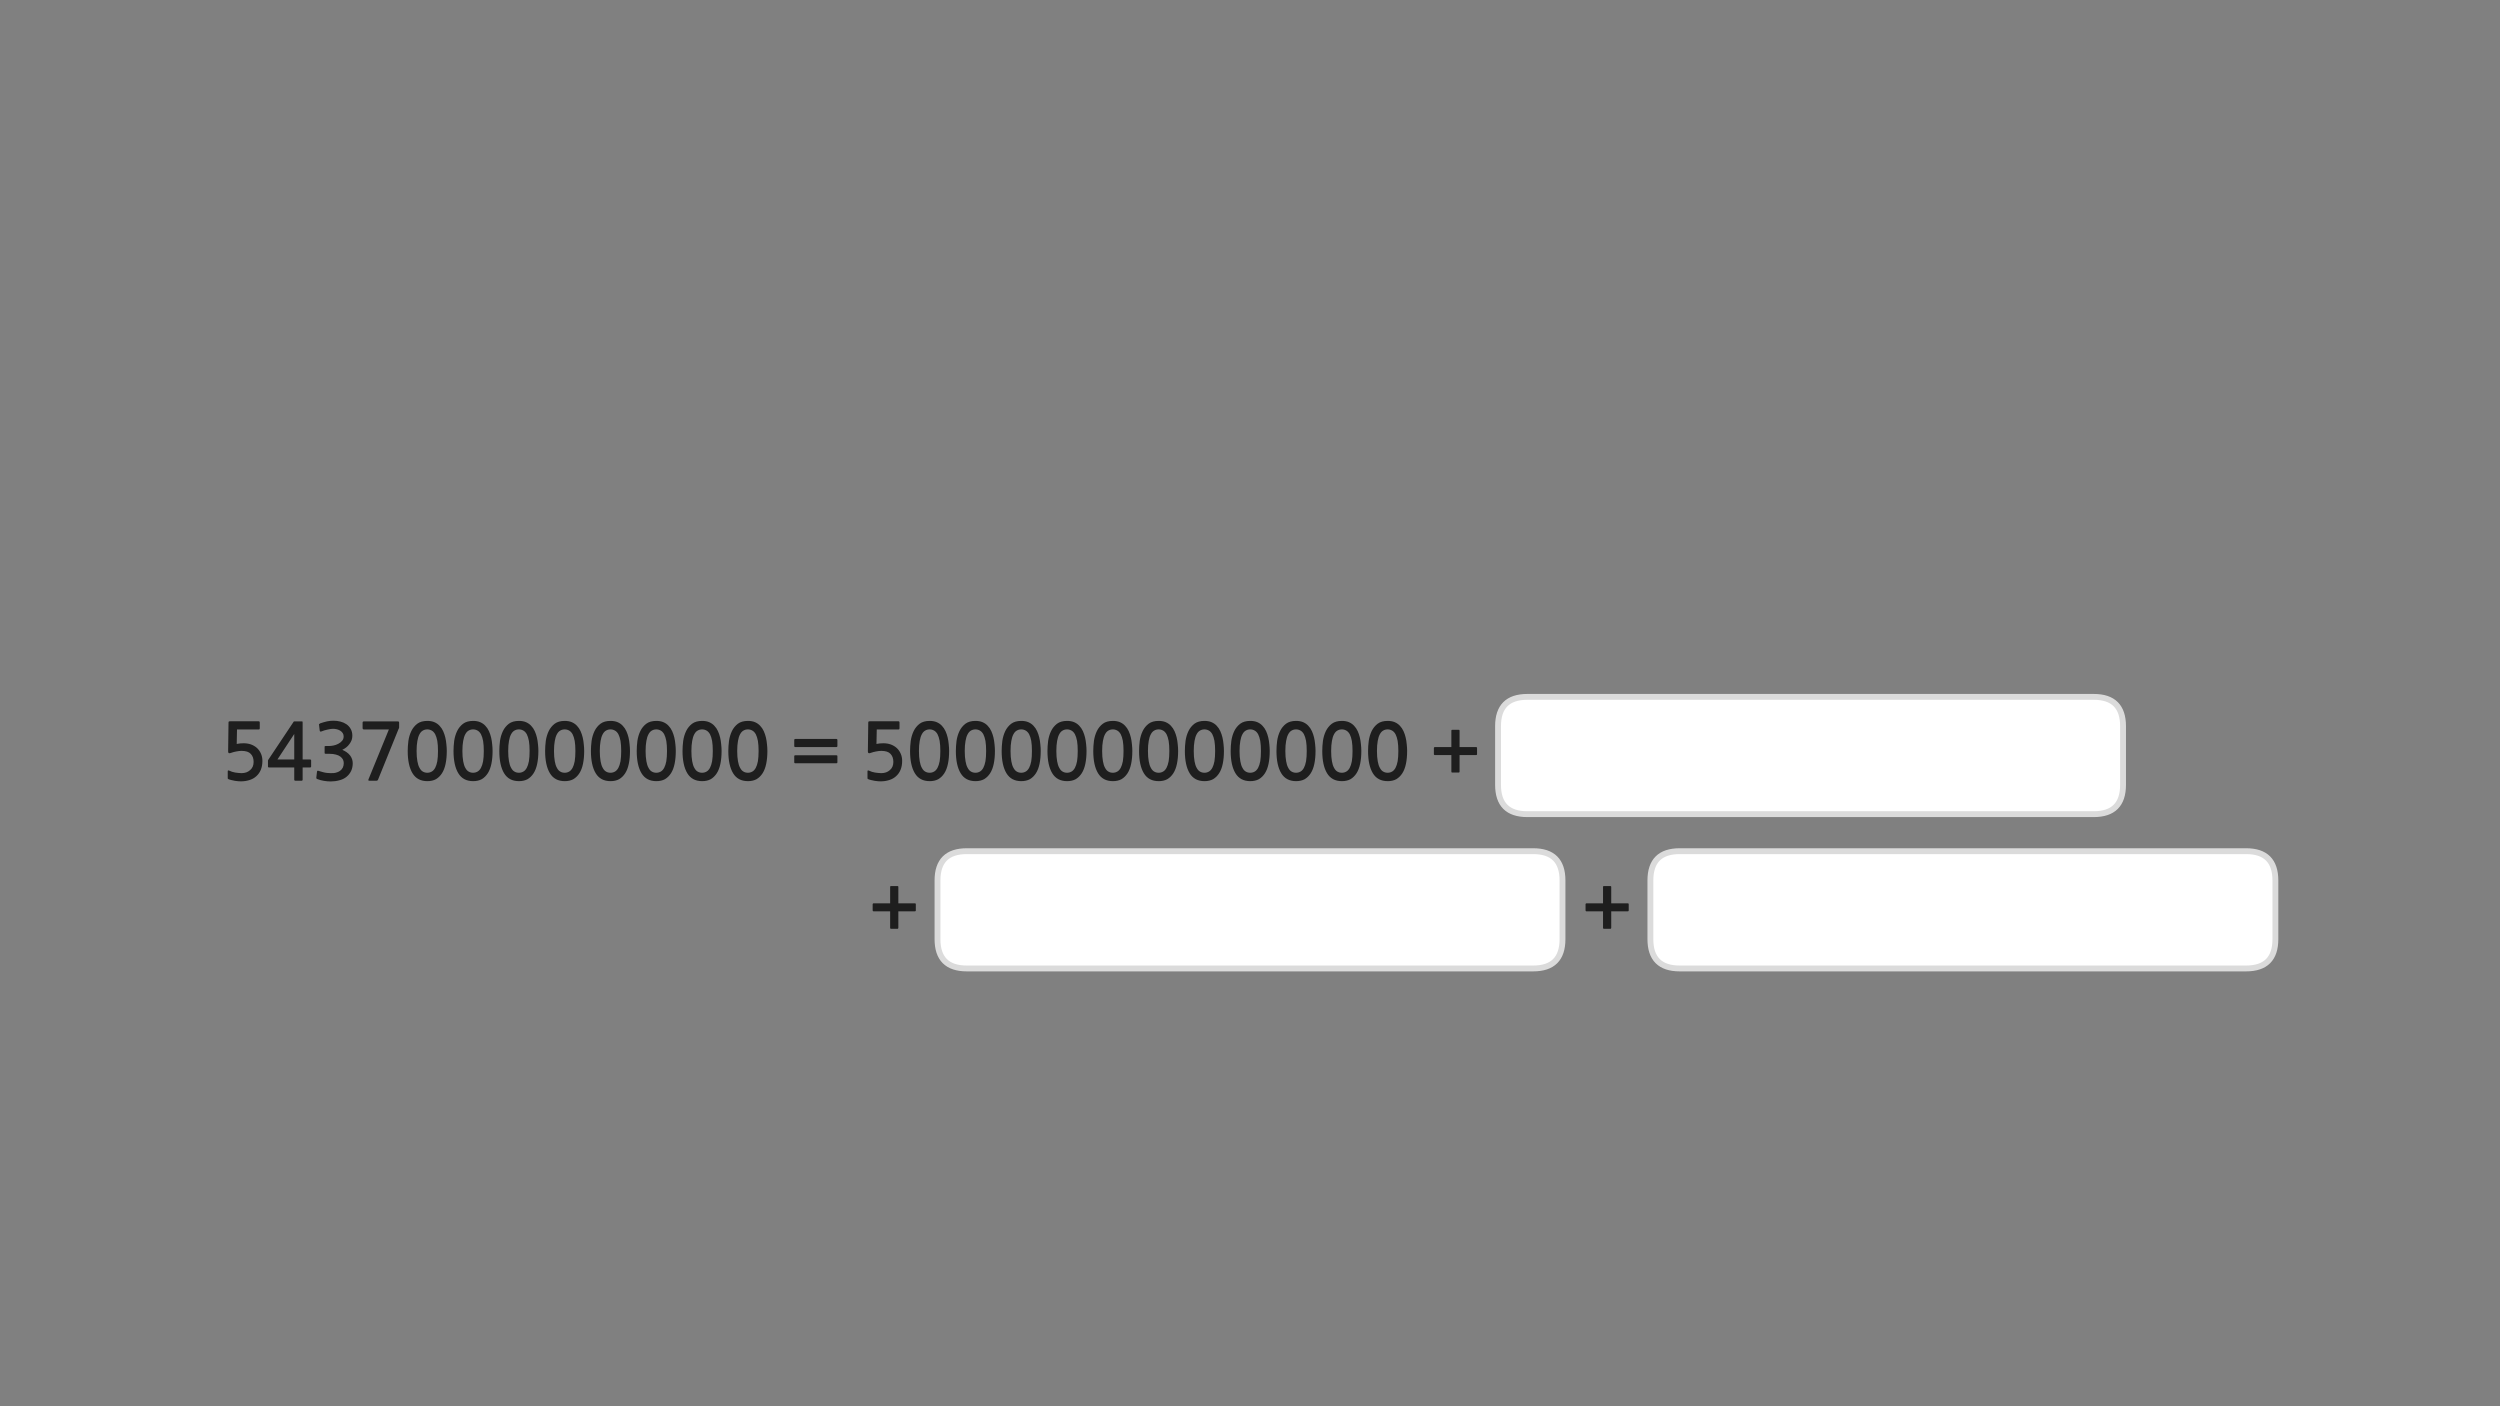 
<svg xmlns="http://www.w3.org/2000/svg" version="1.1" xmlns:xlink="http://www.w3.org/1999/xlink" preserveAspectRatio="none" x="0px" y="0px" width="1280px" height="720px" viewBox="0 0 1280 720">
<rect x="0" y="0" width="1280" height="720" fill="#808080" stroke="none"/>
<defs>
<g id="Layer3_0_FILL">
<path fill="#1E1E1E" stroke="none" d="
M 747.3 382.5
L 747.3 374.1
Q 747.3 373.95 747.2 373.75 747.05 373.65 746.85 373.65
L 743.55 373.65
Q 743.4 373.65 743.2 373.75 743.1 373.95 743.1 374.1
L 743.1 382.5 734.6 382.5
Q 734.4 382.5 734.3 382.65 734.15 382.8 734.15 383
L 734.15 386.1
Q 734.15 386.3 734.3 386.45 734.4 386.6 734.6 386.6
L 743.1 386.6 743.1 395.05
Q 743.1 395.55 743.55 395.55
L 746.85 395.55
Q 747.3 395.55 747.3 395.05
L 747.3 386.6 755.75 386.6
Q 756.25 386.6 756.25 386.1
L 756.25 383
Q 756.25 382.5 755.75 382.5
L 747.3 382.5
M 714.1 369.75
Q 712.55 369.1 710.5 369.1 707.3 369.1 705.35 370.55 703.4 372.05 702.3 374.3 701.2 376.6 700.8 379.3 700.45 382.05 700.45 384.5 700.45 391.85 702.9 395.9 705.35 399.95 710.5 399.95 713.05 399.95 714.9 398.95 716.75 397.85 718 395.9 719.25 393.95 719.85 391.05 720.45 388.15 720.45 384.5 720.45 382.85 720.25 381.1 720.1 379.3 719.7 377.6 719.3 375.9 718.6 374.35 717.9 372.8 716.75 371.6 715.7 370.45 714.1 369.75
M 706.5 375.9
Q 707.2 374.6 708.2 374.05 709.2 373.45 710.5 373.45 711.7 373.45 712.75 374.05 713.75 374.6 714.5 375.9 715.2 377.25 715.6 379.35 715.95 381.5 715.95 384.5 715.95 387.6 715.6 389.75 715.2 391.85 714.5 393.15 713.75 394.5 712.75 395.05 711.7 395.65 710.5 395.65 709.2 395.65 708.2 395.05 707.2 394.5 706.5 393.15 705.75 391.85 705.4 389.75 705 387.6 705 384.5 705 381.5 705.4 379.35 705.75 377.25 706.5 375.9
M 687.05 369.1
Q 683.85 369.1 681.9 370.55 679.95 372.05 678.85 374.3 677.75 376.6 677.35 379.3 677 382.05 677 384.5 677 391.85 679.45 395.9 681.9 399.95 687.05 399.95 689.6 399.95 691.45 398.95 693.3 397.85 694.55 395.9 695.8 393.95 696.4 391.05 697 388.15 697 384.5 697 382.85 696.8 381.1 696.65 379.3 696.25 377.6 695.85 375.9 695.15 374.35 694.45 372.8 693.3 371.6 692.25 370.45 690.65 369.75 689.1 369.1 687.05 369.1
M 681.95 379.35
Q 682.3 377.25 683.05 375.9 683.75 374.6 684.75 374.05 685.75 373.45 687.05 373.45 688.25 373.45 689.3 374.05 690.3 374.6 691.05 375.9 691.75 377.25 692.15 379.35 692.5 381.5 692.5 384.5 692.5 387.6 692.15 389.75 691.75 391.85 691.05 393.15 690.3 394.5 689.3 395.05 688.25 395.65 687.05 395.65 685.75 395.65 684.75 395.05 683.75 394.5 683.05 393.15 682.3 391.85 681.95 389.75 681.55 387.6 681.55 384.5 681.55 381.5 681.95 379.35
M 663.6 369.1
Q 660.4 369.1 658.45 370.55 656.5 372.05 655.4 374.3 654.3 376.6 653.9 379.3 653.55 382.05 653.55 384.5 653.55 391.85 656 395.9 658.45 399.95 663.6 399.95 666.15 399.95 668 398.95 669.85 397.85 671.1 395.9 672.35 393.95 672.95 391.05 673.55 388.15 673.55 384.5 673.55 382.85 673.35 381.1 673.2 379.3 672.8 377.6 672.4 375.9 671.7 374.35 671 372.8 669.85 371.6 668.8 370.45 667.2 369.75 665.65 369.1 663.6 369.1
M 661.3 374.05
Q 662.3 373.45 663.6 373.45 664.8 373.45 665.85 374.05 666.85 374.6 667.6 375.9 668.3 377.25 668.7 379.35 669.05 381.5 669.05 384.5 669.05 387.6 668.7 389.75 668.3 391.85 667.6 393.15 666.85 394.5 665.85 395.05 664.8 395.65 663.6 395.65 662.3 395.65 661.3 395.05 660.3 394.5 659.6 393.15 658.85 391.85 658.5 389.75 658.1 387.6 658.1 384.5 658.1 381.5 658.5 379.35 658.85 377.25 659.6 375.9 660.3 374.6 661.3 374.05
M 649.5 391.05
Q 650.1 388.15 650.1 384.5 650.1 382.85 649.9 381.1 649.75 379.3 649.35 377.6 648.95 375.9 648.25 374.35 647.55 372.8 646.4 371.6 645.35 370.45 643.75 369.75 642.2 369.1 640.15 369.1 636.95 369.1 635 370.55 633.05 372.05 631.95 374.3 630.85 376.6 630.45 379.3 630.1 382.05 630.1 384.5 630.1 391.85 632.55 395.9 635 399.95 640.15 399.95 642.7 399.95 644.55 398.95 646.4 397.85 647.65 395.9 648.9 393.95 649.5 391.05
M 644.15 375.9
Q 644.85 377.25 645.25 379.35 645.6 381.5 645.6 384.5 645.6 387.6 645.25 389.75 644.85 391.85 644.15 393.15 643.4 394.5 642.4 395.05 641.35 395.65 640.15 395.65 638.85 395.65 637.85 395.05 636.85 394.5 636.15 393.15 635.4 391.85 635.05 389.75 634.65 387.6 634.65 384.5 634.65 381.5 635.05 379.35 635.4 377.25 636.15 375.9 636.85 374.6 637.85 374.05 638.85 373.45 640.15 373.45 641.35 373.45 642.4 374.05 643.4 374.6 644.15 375.9
M 607 379.3
Q 606.65 382.05 606.65 384.5 606.65 391.85 609.1 395.9 611.55 399.95 616.7 399.95 619.25 399.95 621.1 398.95 622.95 397.85 624.2 395.9 625.45 393.95 626.05 391.05 626.65 388.15 626.65 384.5 626.65 382.85 626.45 381.1 626.3 379.3 625.9 377.6 625.5 375.9 624.8 374.35 624.1 372.8 622.95 371.6 621.9 370.45 620.3 369.75 618.75 369.1 616.7 369.1 613.5 369.1 611.55 370.55 609.6 372.05 608.5 374.3 607.4 376.6 607 379.3
M 618.95 374.05
Q 619.95 374.6 620.7 375.9 621.4 377.25 621.8 379.35 622.15 381.5 622.15 384.5 622.15 387.6 621.8 389.75 621.4 391.85 620.7 393.15 619.95 394.5 618.95 395.05 617.9 395.65 616.7 395.65 615.4 395.65 614.4 395.05 613.4 394.5 612.7 393.15 611.95 391.85 611.6 389.75 611.2 387.6 611.2 384.5 611.2 381.5 611.6 379.35 611.95 377.25 612.7 375.9 613.4 374.6 614.4 374.05 615.4 373.45 616.7 373.45 617.9 373.45 618.95 374.05
M 596.85 369.75
Q 595.3 369.1 593.25 369.1 590.05 369.1 588.1 370.55 586.15 372.05 585.05 374.3 583.95 376.6 583.55 379.3 583.2 382.05 583.2 384.5 583.2 391.85 585.65 395.9 588.1 399.95 593.25 399.95 595.8 399.95 597.65 398.95 599.5 397.85 600.75 395.9 602 393.95 602.6 391.05 603.2 388.15 603.2 384.5 603.2 382.85 603 381.1 602.85 379.3 602.45 377.6 602.05 375.9 601.35 374.35 600.65 372.8 599.5 371.6 598.45 370.45 596.85 369.75
M 593.25 373.45
Q 594.45 373.45 595.5 374.05 596.5 374.6 597.25 375.9 597.95 377.25 598.35 379.35 598.7 381.5 598.7 384.5 598.7 387.6 598.35 389.75 597.95 391.85 597.25 393.15 596.5 394.5 595.5 395.05 594.45 395.65 593.25 395.65 591.95 395.65 590.95 395.05 589.95 394.5 589.25 393.15 588.5 391.85 588.15 389.75 587.75 387.6 587.75 384.5 587.75 381.5 588.15 379.35 588.5 377.25 589.25 375.9 589.95 374.6 590.95 374.05 591.95 373.45 593.25 373.45
M 561.6 374.3
Q 560.5 376.6 560.1 379.3 559.75 382.05 559.75 384.5 559.75 391.85 562.2 395.9 564.65 399.95 569.8 399.95 572.35 399.95 574.2 398.95 576.05 397.85 577.3 395.9 578.55 393.95 579.15 391.05 579.75 388.15 579.75 384.5 579.75 382.85 579.55 381.1 579.4 379.3 579 377.6 578.6 375.9 577.9 374.35 577.2 372.8 576.05 371.6 575 370.45 573.4 369.75 571.85 369.1 569.8 369.1 566.6 369.1 564.65 370.55 562.7 372.05 561.6 374.3
M 564.7 379.35
Q 565.05 377.25 565.8 375.9 566.5 374.6 567.5 374.05 568.5 373.45 569.8 373.45 571 373.45 572.05 374.05 573.05 374.6 573.8 375.9 574.5 377.25 574.9 379.35 575.25 381.5 575.25 384.5 575.25 387.6 574.9 389.75 574.5 391.85 573.8 393.15 573.05 394.5 572.05 395.05 571 395.65 569.8 395.65 568.5 395.65 567.5 395.05 566.5 394.5 565.8 393.15 565.05 391.85 564.7 389.75 564.3 387.6 564.3 384.5 564.3 381.5 564.7 379.35
M 546.35 369.1
Q 543.15 369.1 541.2 370.55 539.25 372.05 538.15 374.3 537.05 376.6 536.65 379.3 536.3 382.05 536.3 384.5 536.3 391.85 538.75 395.9 541.2 399.95 546.35 399.95 548.9 399.95 550.75 398.95 552.6 397.85 553.85 395.9 555.1 393.95 555.7 391.05 556.3 388.15 556.3 384.5 556.3 382.85 556.1 381.1 555.95 379.3 555.55 377.6 555.15 375.9 554.45 374.35 553.75 372.8 552.6 371.6 551.55 370.45 549.95 369.75 548.4 369.1 546.35 369.1
M 544.05 374.05
Q 545.05 373.45 546.35 373.45 547.55 373.45 548.6 374.05 549.6 374.6 550.35 375.9 551.05 377.25 551.45 379.35 551.8 381.5 551.8 384.5 551.8 387.6 551.45 389.75 551.05 391.85 550.35 393.15 549.6 394.5 548.6 395.05 547.55 395.65 546.35 395.65 545.05 395.65 544.05 395.05 543.05 394.5 542.35 393.15 541.6 391.85 541.25 389.75 540.85 387.6 540.85 384.5 540.85 381.5 541.25 379.35 541.6 377.25 542.35 375.9 543.05 374.6 544.05 374.05
M 522.9 369.1
Q 519.7 369.1 517.75 370.55 515.8 372.05 514.7 374.3 513.6 376.6 513.2 379.3 512.85 382.05 512.85 384.5 512.85 391.85 515.3 395.9 517.75 399.95 522.9 399.95 525.45 399.95 527.3 398.95 529.15 397.85 530.4 395.9 531.65 393.95 532.25 391.05 532.85 388.15 532.85 384.5 532.85 382.85 532.65 381.1 532.5 379.3 532.1 377.6 531.7 375.9 531 374.35 530.3 372.8 529.15 371.6 528.1 370.45 526.5 369.75 524.95 369.1 522.9 369.1
M 520.6 374.05
Q 521.6 373.45 522.9 373.45 524.1 373.45 525.15 374.05 526.15 374.6 526.9 375.9 527.6 377.25 528 379.35 528.35 381.5 528.35 384.5 528.35 387.6 528 389.75 527.6 391.85 526.9 393.15 526.15 394.5 525.15 395.05 524.1 395.65 522.9 395.65 521.6 395.65 520.6 395.05 519.6 394.5 518.9 393.15 518.15 391.85 517.8 389.75 517.4 387.6 517.4 384.5 517.4 381.5 517.8 379.35 518.15 377.25 518.9 375.9 519.6 374.6 520.6 374.05
M 499.45 369.1
Q 496.25 369.1 494.3 370.55 492.35 372.05 491.25 374.3 490.15 376.6 489.75 379.3 489.4 382.05 489.4 384.5 489.4 391.85 491.85 395.9 494.3 399.95 499.45 399.95 502 399.95 503.85 398.95 505.7 397.85 506.95 395.9 508.2 393.95 508.8 391.05 509.4 388.15 509.4 384.5 509.4 382.85 509.2 381.1 509.05 379.3 508.65 377.6 508.25 375.9 507.55 374.35 506.85 372.8 505.7 371.6 504.65 370.45 503.05 369.75 501.5 369.1 499.45 369.1
M 499.45 373.45
Q 500.65 373.45 501.7 374.05 502.7 374.6 503.45 375.9 504.15 377.25 504.55 379.35 504.9 381.5 504.9 384.5 504.9 387.6 504.55 389.75 504.15 391.85 503.45 393.15 502.7 394.5 501.7 395.05 500.65 395.65 499.45 395.65 498.15 395.65 497.15 395.05 496.15 394.5 495.45 393.15 494.7 391.85 494.35 389.75 493.95 387.6 493.95 384.5 493.95 381.5 494.35 379.35 494.7 377.25 495.45 375.9 496.15 374.6 497.15 374.05 498.15 373.45 499.45 373.45
M 479.6 369.75
Q 478.05 369.1 476 369.1 472.8 369.1 470.85 370.55 468.9 372.05 467.8 374.3 466.7 376.6 466.3 379.3 465.95 382.05 465.95 384.5 465.95 391.85 468.4 395.9 470.85 399.95 476 399.95 478.55 399.95 480.4 398.95 482.25 397.85 483.5 395.9 484.75 393.95 485.35 391.05 485.95 388.15 485.95 384.5 485.95 382.85 485.75 381.1 485.6 379.3 485.2 377.6 484.8 375.9 484.1 374.35 483.4 372.8 482.25 371.6 481.2 370.45 479.6 369.75
M 480 375.9
Q 480.7 377.25 481.1 379.35 481.45 381.5 481.45 384.5 481.45 387.6 481.1 389.75 480.7 391.85 480 393.15 479.25 394.5 478.25 395.05 477.2 395.65 476 395.65 474.7 395.65 473.7 395.05 472.7 394.5 472 393.15 471.25 391.85 470.9 389.75 470.5 387.6 470.5 384.5 470.5 381.5 470.9 379.35 471.25 377.25 472 375.9 472.7 374.6 473.7 374.05 474.7 373.45 476 373.45 477.2 373.45 478.25 374.05 479.25 374.6 480 375.9
M 445.4 369.3
Q 444.8 369.3 444.7 369.45 444.55 369.55 444.55 370
L 444.35 384.75
Q 444.35 386.1 445.9 385.45 447.15 385 448.55 384.75 449.95 384.45 451.25 384.45 454.55 384.45 455.95 386 457.4 387.5 457.4 390.1 457.4 392.8 455.6 394.3 453.9 395.85 451.2 395.85 450.5 395.85 449.65 395.75 448.85 395.7 448 395.55 447.15 395.35 446.35 395.15 445.55 394.9 445 394.6 444.15 394.2 444.15 394.9
L 444.15 398.15
Q 444.15 398.45 444.15 398.6 444.2 398.7 444.45 398.9 445.1 399.2 446.05 399.4 446.95 399.65 447.9 399.8 448.85 399.9 449.65 400 450.5 400.05 450.9 400.05 453.2 400.05 455.25 399.4 457.35 398.75 458.75 397.45 461.9 394.65 461.9 389.6 461.9 387.5 461.15 385.85 460.4 384.15 459.1 382.95 457.8 381.8 456.05 381.15 454.3 380.55 452.3 380.55 450.35 380.55 448.75 380.9
L 448.9 373.5 460.05 373.5
Q 460.3 373.5 460.45 373.3 460.55 373.15 460.55 372.9
L 460.55 369.85
Q 460.55 369.65 460.45 369.5 460.3 369.3 460.05 369.3
L 445.4 369.3
M 407.15 386.7
Q 406.95 386.7 406.8 386.8 406.65 386.95 406.65 387.15
L 406.65 390.3
Q 406.65 390.55 406.8 390.65 406.95 390.8 407.15 390.8
L 428.25 390.8
Q 428.45 390.8 428.6 390.65 428.75 390.55 428.75 390.3
L 428.75 387.15
Q 428.75 386.95 428.6 386.8 428.45 386.7 428.25 386.7
L 407.15 386.7
M 407.15 378.35
Q 406.95 378.35 406.8 378.5 406.65 378.65 406.65 378.85
L 406.65 382
Q 406.65 382.2 406.8 382.35 406.95 382.5 407.15 382.5
L 428.25 382.5
Q 428.45 382.5 428.6 382.35 428.75 382.2 428.75 382
L 428.75 378.85
Q 428.75 378.65 428.6 378.5 428.45 378.35 428.25 378.35
L 407.15 378.35
M 382.95 369.1
Q 379.75 369.1 377.8 370.55 375.85 372.05 374.75 374.3 373.65 376.6 373.25 379.3 372.9 382.05 372.9 384.5 372.9 391.85 375.35 395.9 377.8 399.95 382.95 399.95 385.5 399.95 387.35 398.95 389.2 397.85 390.45 395.9 391.7 393.95 392.3 391.05 392.9 388.15 392.9 384.5 392.9 382.85 392.7 381.1 392.55 379.3 392.15 377.6 391.75 375.9 391.05 374.35 390.35 372.8 389.2 371.6 388.15 370.45 386.55 369.75 385 369.1 382.95 369.1
M 380.65 374.05
Q 381.65 373.45 382.95 373.45 384.15 373.45 385.2 374.05 386.2 374.6 386.95 375.9 387.65 377.25 388.05 379.35 388.4 381.5 388.4 384.5 388.4 387.6 388.05 389.75 387.65 391.85 386.95 393.15 386.2 394.5 385.2 395.05 384.15 395.65 382.95 395.65 381.65 395.65 380.65 395.05 379.65 394.5 378.95 393.15 378.2 391.85 377.85 389.75 377.45 387.6 377.45 384.5 377.45 381.5 377.85 379.35 378.2 377.25 378.95 375.9 379.65 374.6 380.65 374.05
M 363.1 369.75
Q 361.55 369.1 359.5 369.1 356.3 369.1 354.35 370.55 352.4 372.05 351.3 374.3 350.2 376.6 349.8 379.3 349.45 382.05 349.45 384.5 349.45 391.85 351.9 395.9 354.35 399.95 359.5 399.95 362.05 399.95 363.9 398.95 365.75 397.85 367 395.9 368.25 393.95 368.85 391.05 369.45 388.15 369.45 384.5 369.45 382.85 369.25 381.1 369.1 379.3 368.7 377.6 368.3 375.9 367.6 374.35 366.9 372.8 365.75 371.6 364.7 370.45 363.1 369.75
M 357.2 374.05
Q 358.2 373.45 359.5 373.45 360.7 373.45 361.75 374.05 362.75 374.6 363.5 375.9 364.2 377.25 364.6 379.35 364.95 381.5 364.95 384.5 364.95 387.6 364.6 389.75 364.2 391.85 363.5 393.15 362.75 394.5 361.75 395.05 360.7 395.65 359.5 395.65 358.2 395.65 357.2 395.05 356.2 394.5 355.5 393.15 354.75 391.85 354.4 389.75 354 387.6 354 384.5 354 381.5 354.4 379.35 354.75 377.25 355.5 375.9 356.2 374.6 357.2 374.05
M 336.05 369.1
Q 332.85 369.1 330.9 370.55 328.95 372.05 327.85 374.3 326.75 376.6 326.35 379.3 326 382.05 326 384.5 326 391.85 328.45 395.9 330.9 399.95 336.05 399.95 338.6 399.95 340.45 398.95 342.3 397.85 343.55 395.9 344.8 393.95 345.4 391.05 346 388.15 346 384.5 346 382.85 345.8 381.1 345.65 379.3 345.25 377.6 344.85 375.9 344.15 374.35 343.45 372.8 342.3 371.6 341.25 370.45 339.65 369.75 338.1 369.1 336.05 369.1
M 336.05 373.45
Q 337.25 373.45 338.3 374.05 339.3 374.6 340.05 375.9 340.75 377.25 341.15 379.35 341.5 381.5 341.5 384.5 341.5 387.6 341.15 389.75 340.75 391.85 340.05 393.15 339.3 394.5 338.3 395.05 337.25 395.65 336.05 395.65 334.75 395.65 333.75 395.05 332.75 394.5 332.05 393.15 331.3 391.85 330.95 389.75 330.55 387.6 330.55 384.5 330.55 381.5 330.95 379.35 331.3 377.25 332.05 375.9 332.75 374.6 333.75 374.05 334.75 373.45 336.05 373.45
M 316.2 369.75
Q 314.65 369.1 312.6 369.1 309.4 369.1 307.45 370.55 305.5 372.05 304.4 374.3 303.3 376.6 302.9 379.3 302.55 382.05 302.55 384.5 302.55 391.85 305 395.9 307.45 399.95 312.6 399.95 315.15 399.95 317 398.95 318.85 397.85 320.1 395.9 321.35 393.95 321.95 391.05 322.55 388.15 322.55 384.5 322.55 382.85 322.35 381.1 322.2 379.3 321.8 377.6 321.4 375.9 320.7 374.35 320 372.8 318.85 371.6 317.8 370.45 316.2 369.75
M 316.6 375.9
Q 317.3 377.25 317.7 379.35 318.05 381.5 318.05 384.5 318.05 387.6 317.7 389.75 317.3 391.85 316.6 393.15 315.85 394.5 314.85 395.05 313.8 395.65 312.6 395.65 311.3 395.65 310.3 395.05 309.3 394.5 308.6 393.15 307.85 391.85 307.5 389.75 307.1 387.6 307.1 384.5 307.1 381.5 307.5 379.35 307.85 377.25 308.6 375.9 309.3 374.6 310.3 374.05 311.3 373.45 312.6 373.45 313.8 373.45 314.85 374.05 315.85 374.6 316.6 375.9
M 280.95 374.3
Q 279.85 376.6 279.45 379.3 279.1 382.05 279.1 384.5 279.1 391.85 281.55 395.9 284 399.95 289.15 399.95 291.7 399.95 293.55 398.95 295.4 397.85 296.65 395.9 297.9 393.95 298.5 391.05 299.1 388.15 299.1 384.5 299.1 382.85 298.9 381.1 298.75 379.3 298.35 377.6 297.95 375.9 297.25 374.35 296.55 372.8 295.4 371.6 294.35 370.45 292.75 369.75 291.2 369.1 289.15 369.1 285.95 369.1 284 370.55 282.05 372.05 280.95 374.3
M 291.4 374.05
Q 292.4 374.6 293.15 375.9 293.85 377.25 294.25 379.35 294.6 381.5 294.6 384.5 294.6 387.6 294.25 389.75 293.85 391.85 293.15 393.15 292.4 394.5 291.4 395.05 290.35 395.65 289.15 395.65 287.85 395.65 286.85 395.05 285.85 394.5 285.15 393.15 284.4 391.85 284.05 389.75 283.65 387.6 283.65 384.5 283.65 381.5 284.05 379.35 284.4 377.25 285.15 375.9 285.85 374.6 286.85 374.05 287.85 373.45 289.15 373.45 290.35 373.45 291.4 374.05
M 269.3 369.75
Q 267.75 369.1 265.7 369.1 262.5 369.1 260.55 370.55 258.6 372.05 257.5 374.3 256.4 376.6 256 379.3 255.65 382.05 255.65 384.5 255.65 391.85 258.1 395.9 260.55 399.95 265.7 399.95 268.25 399.95 270.1 398.95 271.95 397.85 273.2 395.9 274.45 393.95 275.05 391.05 275.65 388.15 275.65 384.5 275.65 382.85 275.45 381.1 275.3 379.3 274.9 377.6 274.5 375.9 273.8 374.35 273.1 372.8 271.95 371.6 270.9 370.45 269.3 369.75
M 260.6 379.35
Q 260.95 377.25 261.7 375.9 262.4 374.6 263.4 374.05 264.4 373.45 265.7 373.45 266.9 373.45 267.95 374.05 268.95 374.6 269.7 375.9 270.4 377.25 270.8 379.35 271.15 381.5 271.15 384.5 271.15 387.6 270.8 389.75 270.4 391.85 269.7 393.15 268.95 394.5 267.95 395.05 266.9 395.65 265.7 395.65 264.4 395.65 263.4 395.05 262.4 394.5 261.7 393.15 260.95 391.85 260.6 389.75 260.2 387.6 260.2 384.5 260.2 381.5 260.6 379.35
M 218.8 369.1
Q 215.6 369.1 213.65 370.55 211.7 372.05 210.6 374.3 209.5 376.6 209.1 379.3 208.75 382.05 208.75 384.5 208.75 391.85 211.2 395.9 213.65 399.95 218.8 399.95 221.35 399.95 223.2 398.95 225.05 397.85 226.3 395.9 227.55 393.95 228.15 391.05 228.75 388.15 228.75 384.5 228.75 382.85 228.55 381.1 228.4 379.3 228 377.6 227.6 375.9 226.9 374.35 226.2 372.8 225.05 371.6 224 370.45 222.4 369.75 220.85 369.1 218.8 369.1
M 218.8 373.45
Q 220 373.45 221.05 374.05 222.05 374.6 222.8 375.9 223.5 377.25 223.9 379.35 224.25 381.5 224.25 384.5 224.25 387.6 223.9 389.75 223.5 391.85 222.8 393.15 222.05 394.5 221.05 395.05 220 395.65 218.8 395.65 217.5 395.65 216.5 395.05 215.5 394.5 214.8 393.15 214.05 391.85 213.7 389.75 213.3 387.6 213.3 384.5 213.3 381.5 213.7 379.35 214.05 377.25 214.8 375.9 215.5 374.6 216.5 374.05 217.5 373.45 218.8 373.45
M 242.25 369.1
Q 239.05 369.1 237.1 370.55 235.15 372.05 234.05 374.3 232.95 376.6 232.55 379.3 232.2 382.05 232.2 384.5 232.2 391.85 234.65 395.9 237.1 399.95 242.25 399.95 244.8 399.95 246.65 398.95 248.5 397.85 249.75 395.9 251 393.95 251.6 391.05 252.2 388.15 252.2 384.5 252.2 382.85 252 381.1 251.85 379.3 251.45 377.6 251.05 375.9 250.35 374.35 249.65 372.8 248.5 371.6 247.45 370.45 245.85 369.75 244.3 369.1 242.25 369.1
M 237.15 379.35
Q 237.5 377.25 238.25 375.9 238.95 374.6 239.95 374.05 240.95 373.45 242.25 373.45 243.45 373.45 244.5 374.05 245.5 374.6 246.25 375.9 246.95 377.25 247.35 379.35 247.7 381.5 247.7 384.5 247.7 387.6 247.35 389.75 246.95 391.85 246.25 393.15 245.5 394.5 244.5 395.05 243.45 395.65 242.25 395.65 240.95 395.65 239.95 395.05 238.95 394.5 238.25 393.15 237.5 391.85 237.15 389.75 236.75 387.6 236.75 384.5 236.75 381.5 237.15 379.35
M 186.35 369.35
Q 185.65 369.35 185.65 370
L 185.65 372.8
Q 185.65 373.15 185.85 373.3 186.05 373.5 186.35 373.5
L 199.1 373.5 188.65 399.05
Q 188.5 399.5 188.65 399.6 188.8 399.75 189.4 399.75
L 192.65 399.75
Q 193.05 399.75 193.2 399.65 193.35 399.5 193.55 399.2
L 204.1 373.15
Q 204.35 372.85 204.35 372.5
L 204.35 370.1
Q 204.35 369.65 204.2 369.5 204.05 369.35 203.35 369.35
L 186.35 369.35
M 177.35 370.8
Q 176.05 369.9 174.3 369.45 172.55 369 170.75 369 169.05 369 167.4 369.35 165.7 369.75 163.95 370.35 163.55 370.55 163.4 370.75 163.25 370.9 163.35 371.15
L 163.7 374.1
Q 163.8 374.45 164 374.55 164.2 374.65 164.7 374.45 165.3 374.2 166.1 373.95 166.9 373.7 167.7 373.55 168.5 373.35 169.25 373.25 169.95 373.15 170.5 373.15 171.35 373.15 172.3 373.35 173.25 373.55 174.1 374.05 174.9 374.5 175.45 375.3 175.95 376.05 175.95 377.05 175.95 378.4 175.15 379.3 174.35 380.25 173.15 380.85 172 381.45 170.75 381.7 169.5 381.95 168.65 381.95
L 166.75 381.95
Q 166.4 381.95 166.3 382.05 166.2 382.1 166.2 382.5
L 166.2 385.45
Q 166.2 385.75 166.3 385.85 166.4 385.95 166.75 385.95
L 168.7 385.95
Q 170.65 385.95 172 386.35 173.4 386.7 174.3 387.4 175.15 388.05 175.6 388.9 176 389.75 176 390.7 176 393.35 174.05 394.7 173.4 395.15 172.65 395.4 171.85 395.7 171 395.8 170.15 395.9 169.25 395.85 168.35 395.8 167.55 395.75 166.45 395.65 165.4 395.35 164.35 395.05 163.3 394.75 162.75 394.5 162.55 394.65 162.35 394.75 162.3 395.1
L 161.95 398.15
Q 161.9 398.5 162.1 398.65 162.25 398.85 162.65 398.95 164.1 399.5 165.85 399.8 167.6 400.1 169.35 400.1 171.65 400.1 173.8 399.5 175.95 398.95 177.45 397.7 178.95 396.45 179.8 394.7 180.6 392.9 180.6 390.8 180.6 388.6 179.25 386.8 177.9 385.05 175.25 383.9 176.35 383.4 177.3 382.65 178.25 381.9 178.95 380.9 179.65 379.95 180.05 378.9 180.4 377.8 180.4 376.7 180.4 374.7 179.55 373.2 178.7 371.7 177.35 370.8
M 150.9 369.35
Q 150.5 369.35 150.4 369.45 150.3 369.55 150.1 369.9
L 137.7 388.5
Q 137.55 388.65 137.4 388.95 137.2 389.25 137.2 389.5
L 137.2 392.5
Q 137.2 392.8 137.35 392.85 137.5 392.95 137.85 392.95
L 150.65 392.95 150.65 399.05
Q 150.65 399.45 150.8 399.6 150.95 399.75 151.4 399.75
L 154.3 399.75
Q 154.7 399.75 154.8 399.6 154.95 399.5 154.95 399.05
L 154.95 392.95 158.65 392.95
Q 159 392.95 159.15 392.85 159.3 392.75 159.3 392.35
L 159.3 389.45
Q 159.3 389.05 159.15 388.95 159 388.85 158.65 388.85
L 154.95 388.85 154.95 369.95
Q 154.95 369.6 154.9 369.5 154.85 369.35 154.55 369.35
L 150.9 369.35
M 150.65 388.85
L 142.05 388.85 150.65 375.8 150.65 388.85
M 117.15 369.45
Q 117 369.55 117 370
L 116.8 384.75
Q 116.8 386.1 118.35 385.45 119.6 385 121 384.75 122.4 384.45 123.7 384.45 127 384.45 128.4 386 129.85 387.5 129.85 390.1 129.85 392.8 128.05 394.3 126.35 395.85 123.65 395.85 122.95 395.85 122.1 395.75 121.3 395.7 120.45 395.55 119.6 395.35 118.8 395.15 118 394.9 117.45 394.6 116.6 394.2 116.6 394.9
L 116.6 398.15
Q 116.6 398.45 116.6 398.6 116.65 398.7 116.9 398.9 117.55 399.2 118.5 399.4 119.4 399.65 120.35 399.8 121.3 399.9 122.1 400 122.95 400.05 123.35 400.05 125.65 400.05 127.7 399.4 129.8 398.75 131.2 397.45 134.35 394.65 134.35 389.6 134.35 387.5 133.6 385.85 132.85 384.15 131.55 382.95 130.25 381.8 128.5 381.15 126.75 380.55 124.75 380.55 122.8 380.55 121.2 380.9
L 121.35 373.5 132.5 373.5
Q 132.75 373.5 132.9 373.3 133 373.15 133 372.9
L 133 369.85
Q 133 369.65 132.9 369.5 132.75 369.3 132.5 369.3
L 117.85 369.3
Q 117.25 369.3 117.15 369.45
M 468.4 466.6
Q 468.9 466.6 468.9 466.1
L 468.9 463
Q 468.9 462.5 468.4 462.5
L 459.95 462.5 459.95 454.1
Q 459.95 453.95 459.85 453.75 459.7 453.65 459.5 453.65
L 456.2 453.65
Q 456.05 453.65 455.85 453.75 455.75 453.95 455.75 454.1
L 455.75 462.5 447.25 462.5
Q 447.05 462.5 446.95 462.65 446.8 462.8 446.8 463
L 446.8 466.1
Q 446.8 466.3 446.95 466.45 447.05 466.6 447.25 466.6
L 455.75 466.6 455.75 475.05
Q 455.75 475.55 456.2 475.55
L 459.5 475.55
Q 459.95 475.55 459.95 475.05
L 459.95 466.6 468.4 466.6
M 833.4 466.6
Q 833.9 466.6 833.9 466.1
L 833.9 463
Q 833.9 462.5 833.4 462.5
L 824.95 462.5 824.95 454.1
Q 824.95 453.95 824.85 453.75 824.7 453.65 824.5 453.65
L 821.2 453.65
Q 821.05 453.65 820.85 453.75 820.75 453.95 820.75 454.1
L 820.75 462.5 812.25 462.5
Q 812.05 462.5 811.95 462.65 811.8 462.8 811.8 463
L 811.8 466.1
Q 811.8 466.3 811.95 466.45 812.05 466.6 812.25 466.6
L 820.75 466.6 820.75 475.05
Q 820.75 475.55 821.2 475.55
L 824.5 475.55
Q 824.95 475.55 824.95 475.05
L 824.95 466.6 833.4 466.6 Z"/>

<path fill="#FFFFFF" stroke="none" d="
M 800 480.85
L 800 450.8
Q 800 435.8 785 435.8
L 757.05 435.8 647.05 435.8 495 435.8
Q 480 435.8 480 450.8
L 480 480.85
Q 480 495.85 495 495.85
L 647.05 495.85 757.05 495.85 785 495.85
Q 800 495.85 800 480.85
M 845 450.8
L 845 480.85
Q 845 495.85 860 495.85
L 1012.05 495.85 1122.05 495.85 1150 495.85
Q 1165 495.85 1165 480.85
L 1165 450.8
Q 1165 435.8 1150 435.8
L 1122.05 435.8 1012.05 435.8 860 435.8
Q 845 435.8 845 450.8
M 1087 371.8
Q 1087 356.8 1072 356.8
L 1044.05 356.8 934.05 356.8 782 356.8
Q 767 356.8 767 371.8
L 767 401.85
Q 767 416.85 782 416.85
L 934.05 416.85 1044.05 416.85 1072 416.85
Q 1087 416.85 1087 401.85
L 1087 371.8 Z"/>
</g>

<path id="Layer3_0_1_STROKES" stroke="#DBDBDB" stroke-width="3" stroke-linejoin="round" stroke-linecap="round" fill="none" d="
M 782 356.8
L 934.05 356.8 1044.05 356.8 1072 356.8
Q 1087 356.8 1087 371.8
L 1087 401.85
Q 1087 416.85 1072 416.85
L 1044.05 416.85 934.05 416.85 782 416.85
Q 767 416.85 767 401.85
L 767 371.8
Q 767 356.8 782 356.8 Z
M 860 435.8
L 1012.05 435.8 1122.05 435.8 1150 435.8
Q 1165 435.8 1165 450.8
L 1165 480.85
Q 1165 495.85 1150 495.85
L 1122.05 495.85 1012.05 495.85 860 495.85
Q 845 495.85 845 480.85
L 845 450.8
Q 845 435.8 860 435.8 Z
M 495 435.8
L 647.05 435.8 757.05 435.8 785 435.8
Q 800 435.8 800 450.8
L 800 480.85
Q 800 495.85 785 495.85
L 757.05 495.85 647.05 495.85 495 495.85
Q 480 495.85 480 480.85
L 480 450.8
Q 480 435.8 495 435.8 Z"/>
</defs>

<g transform="matrix( 1, 0, 0, 1, 0,0) ">
<use xlink:href="#Layer3_0_FILL"/>

<use xlink:href="#Layer3_0_1_STROKES"/>
</g>
</svg>
